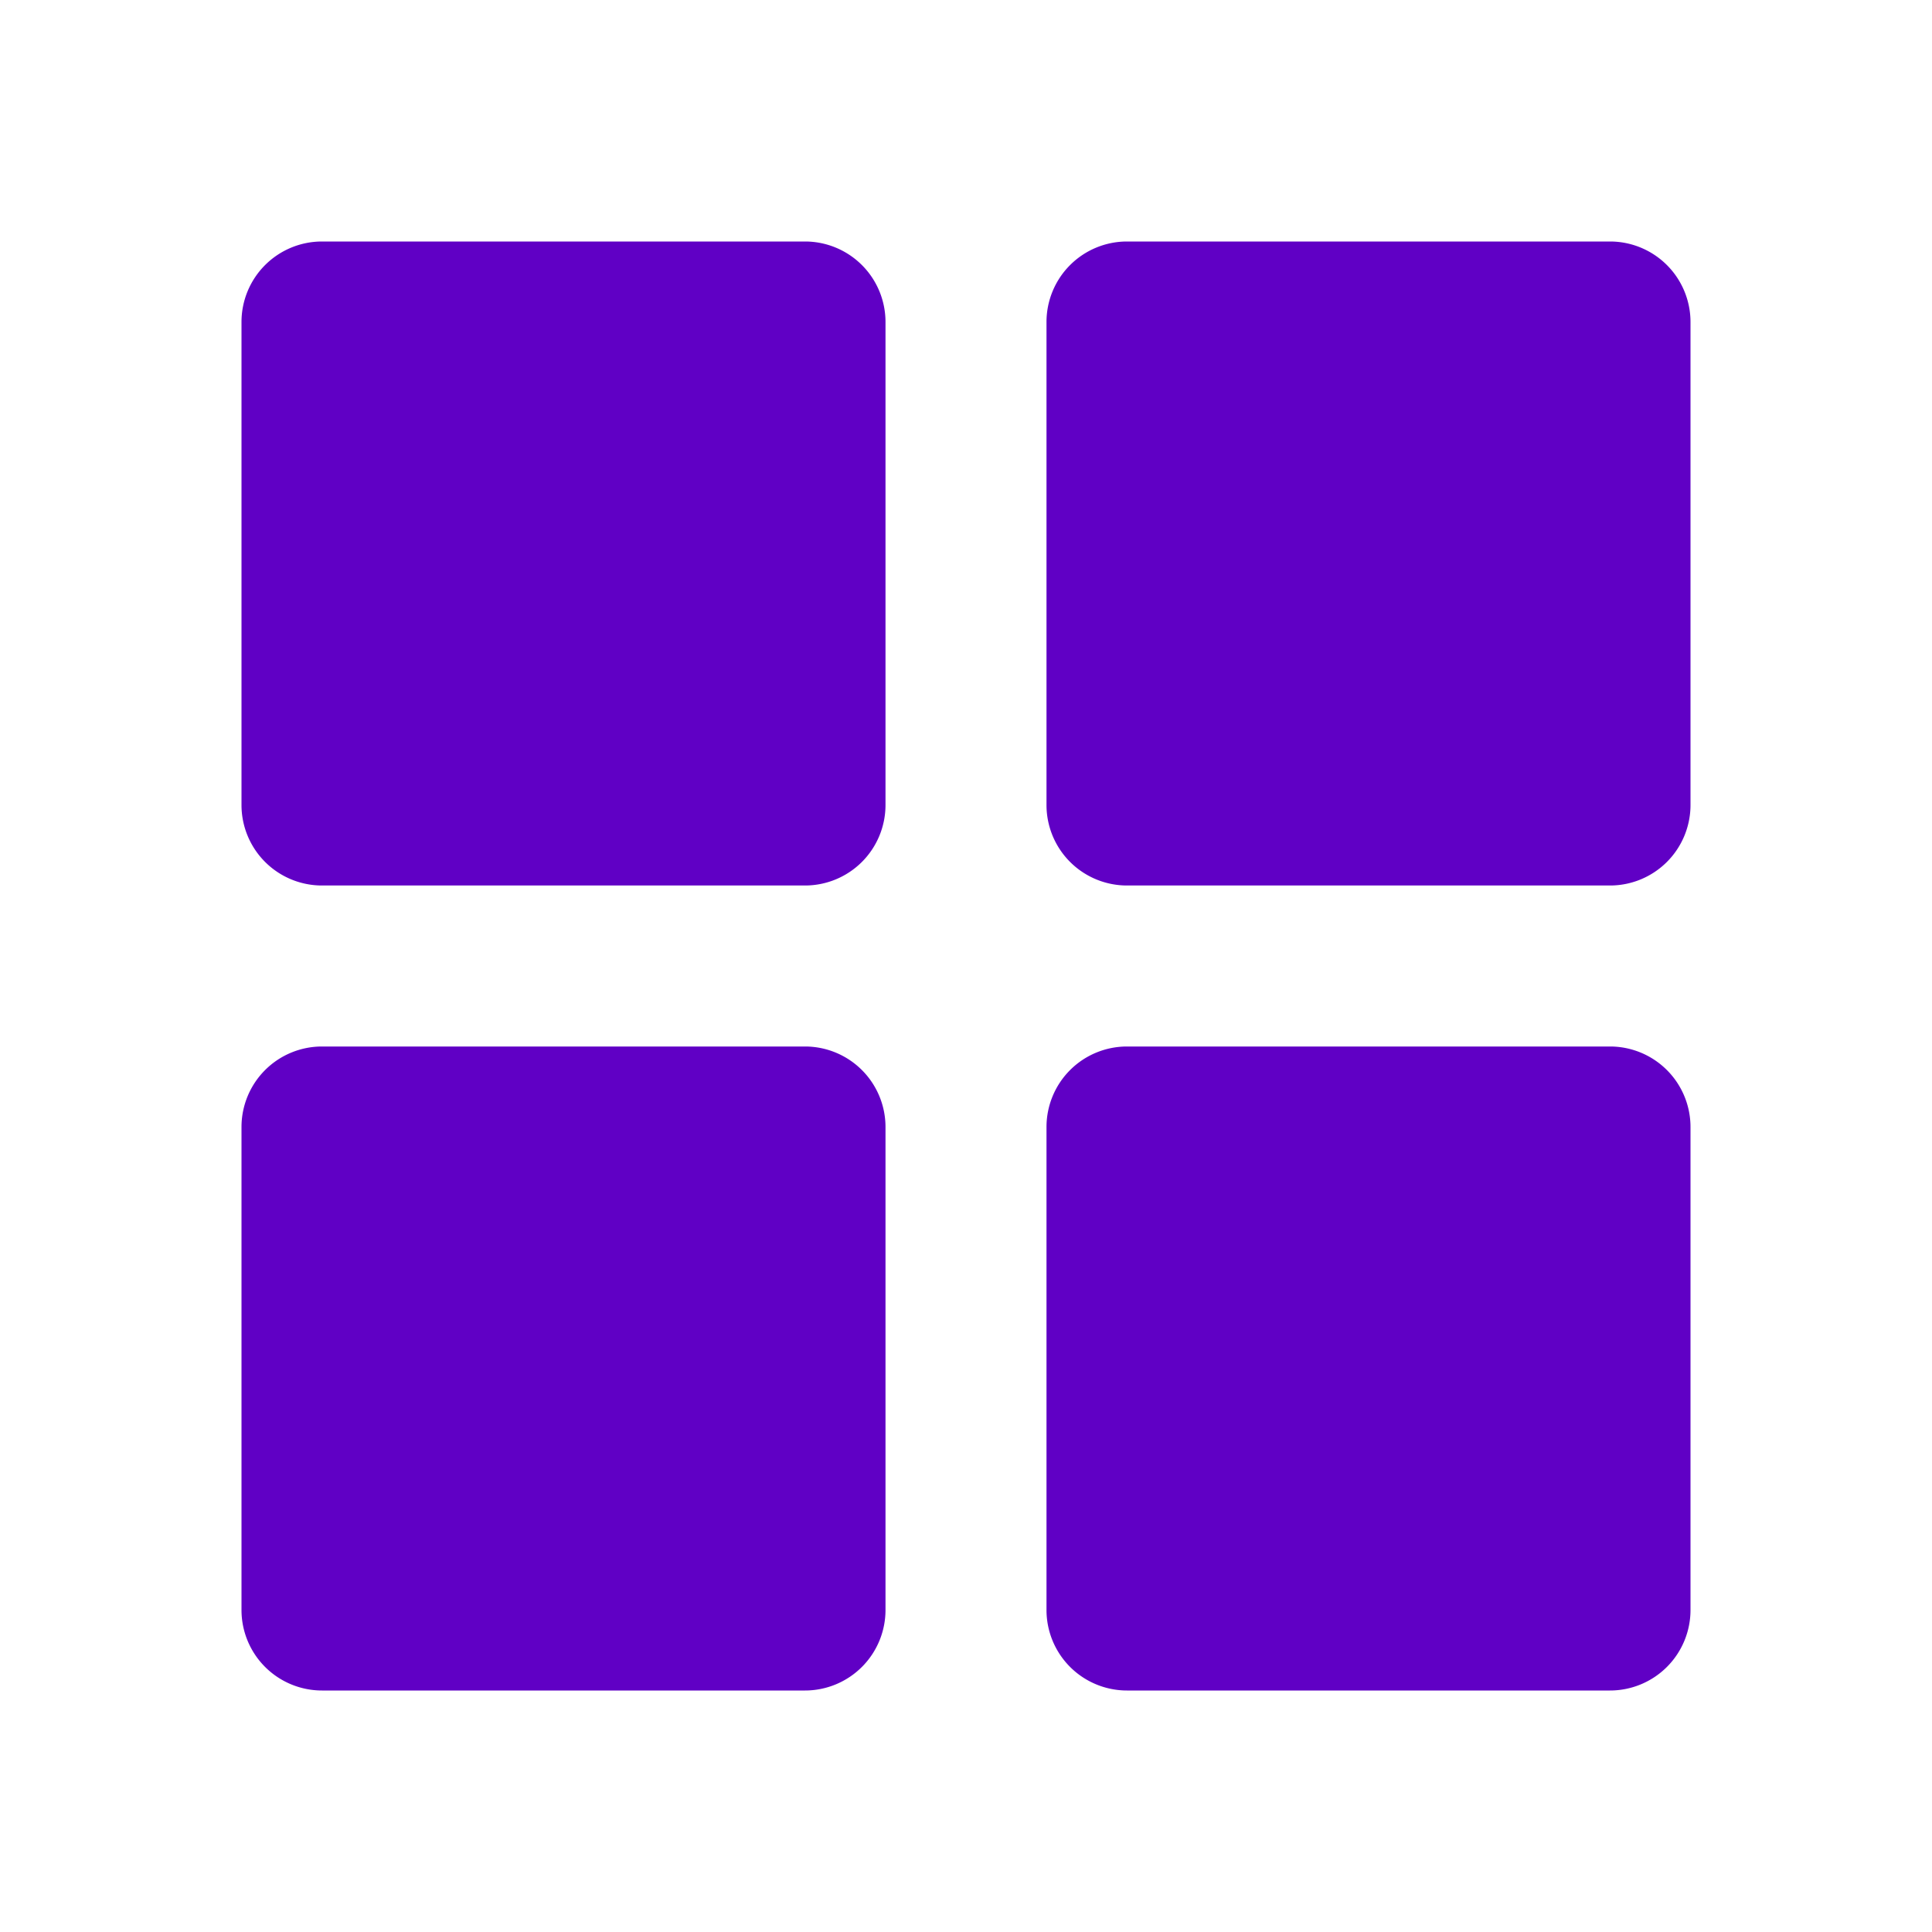 <svg xmlns="http://www.w3.org/2000/svg" width="48px" height="48px" viewBox="0 0 48 48"><title>70 Basic icons by Xicons.co</title><path d="M20,6H8A2,2,0,0,0,6,8V20a2,2,0,0,0,2,2H20a2,2,0,0,0,2-2V8A2,2,0,0,0,20,6Z" fill="#6000c5"/><path d="M40,6H28a2,2,0,0,0-2,2V20a2,2,0,0,0,2,2H40a2,2,0,0,0,2-2V8A2,2,0,0,0,40,6Z" fill="#6000c5"/><path d="M20,26H8a2,2,0,0,0-2,2V40a2,2,0,0,0,2,2H20a2,2,0,0,0,2-2V28A2,2,0,0,0,20,26Z" fill="#6000c5"/><path d="M40,26H28a2,2,0,0,0-2,2V40a2,2,0,0,0,2,2H40a2,2,0,0,0,2-2V28A2,2,0,0,0,40,26Z" fill="#6000c5"/></svg>
